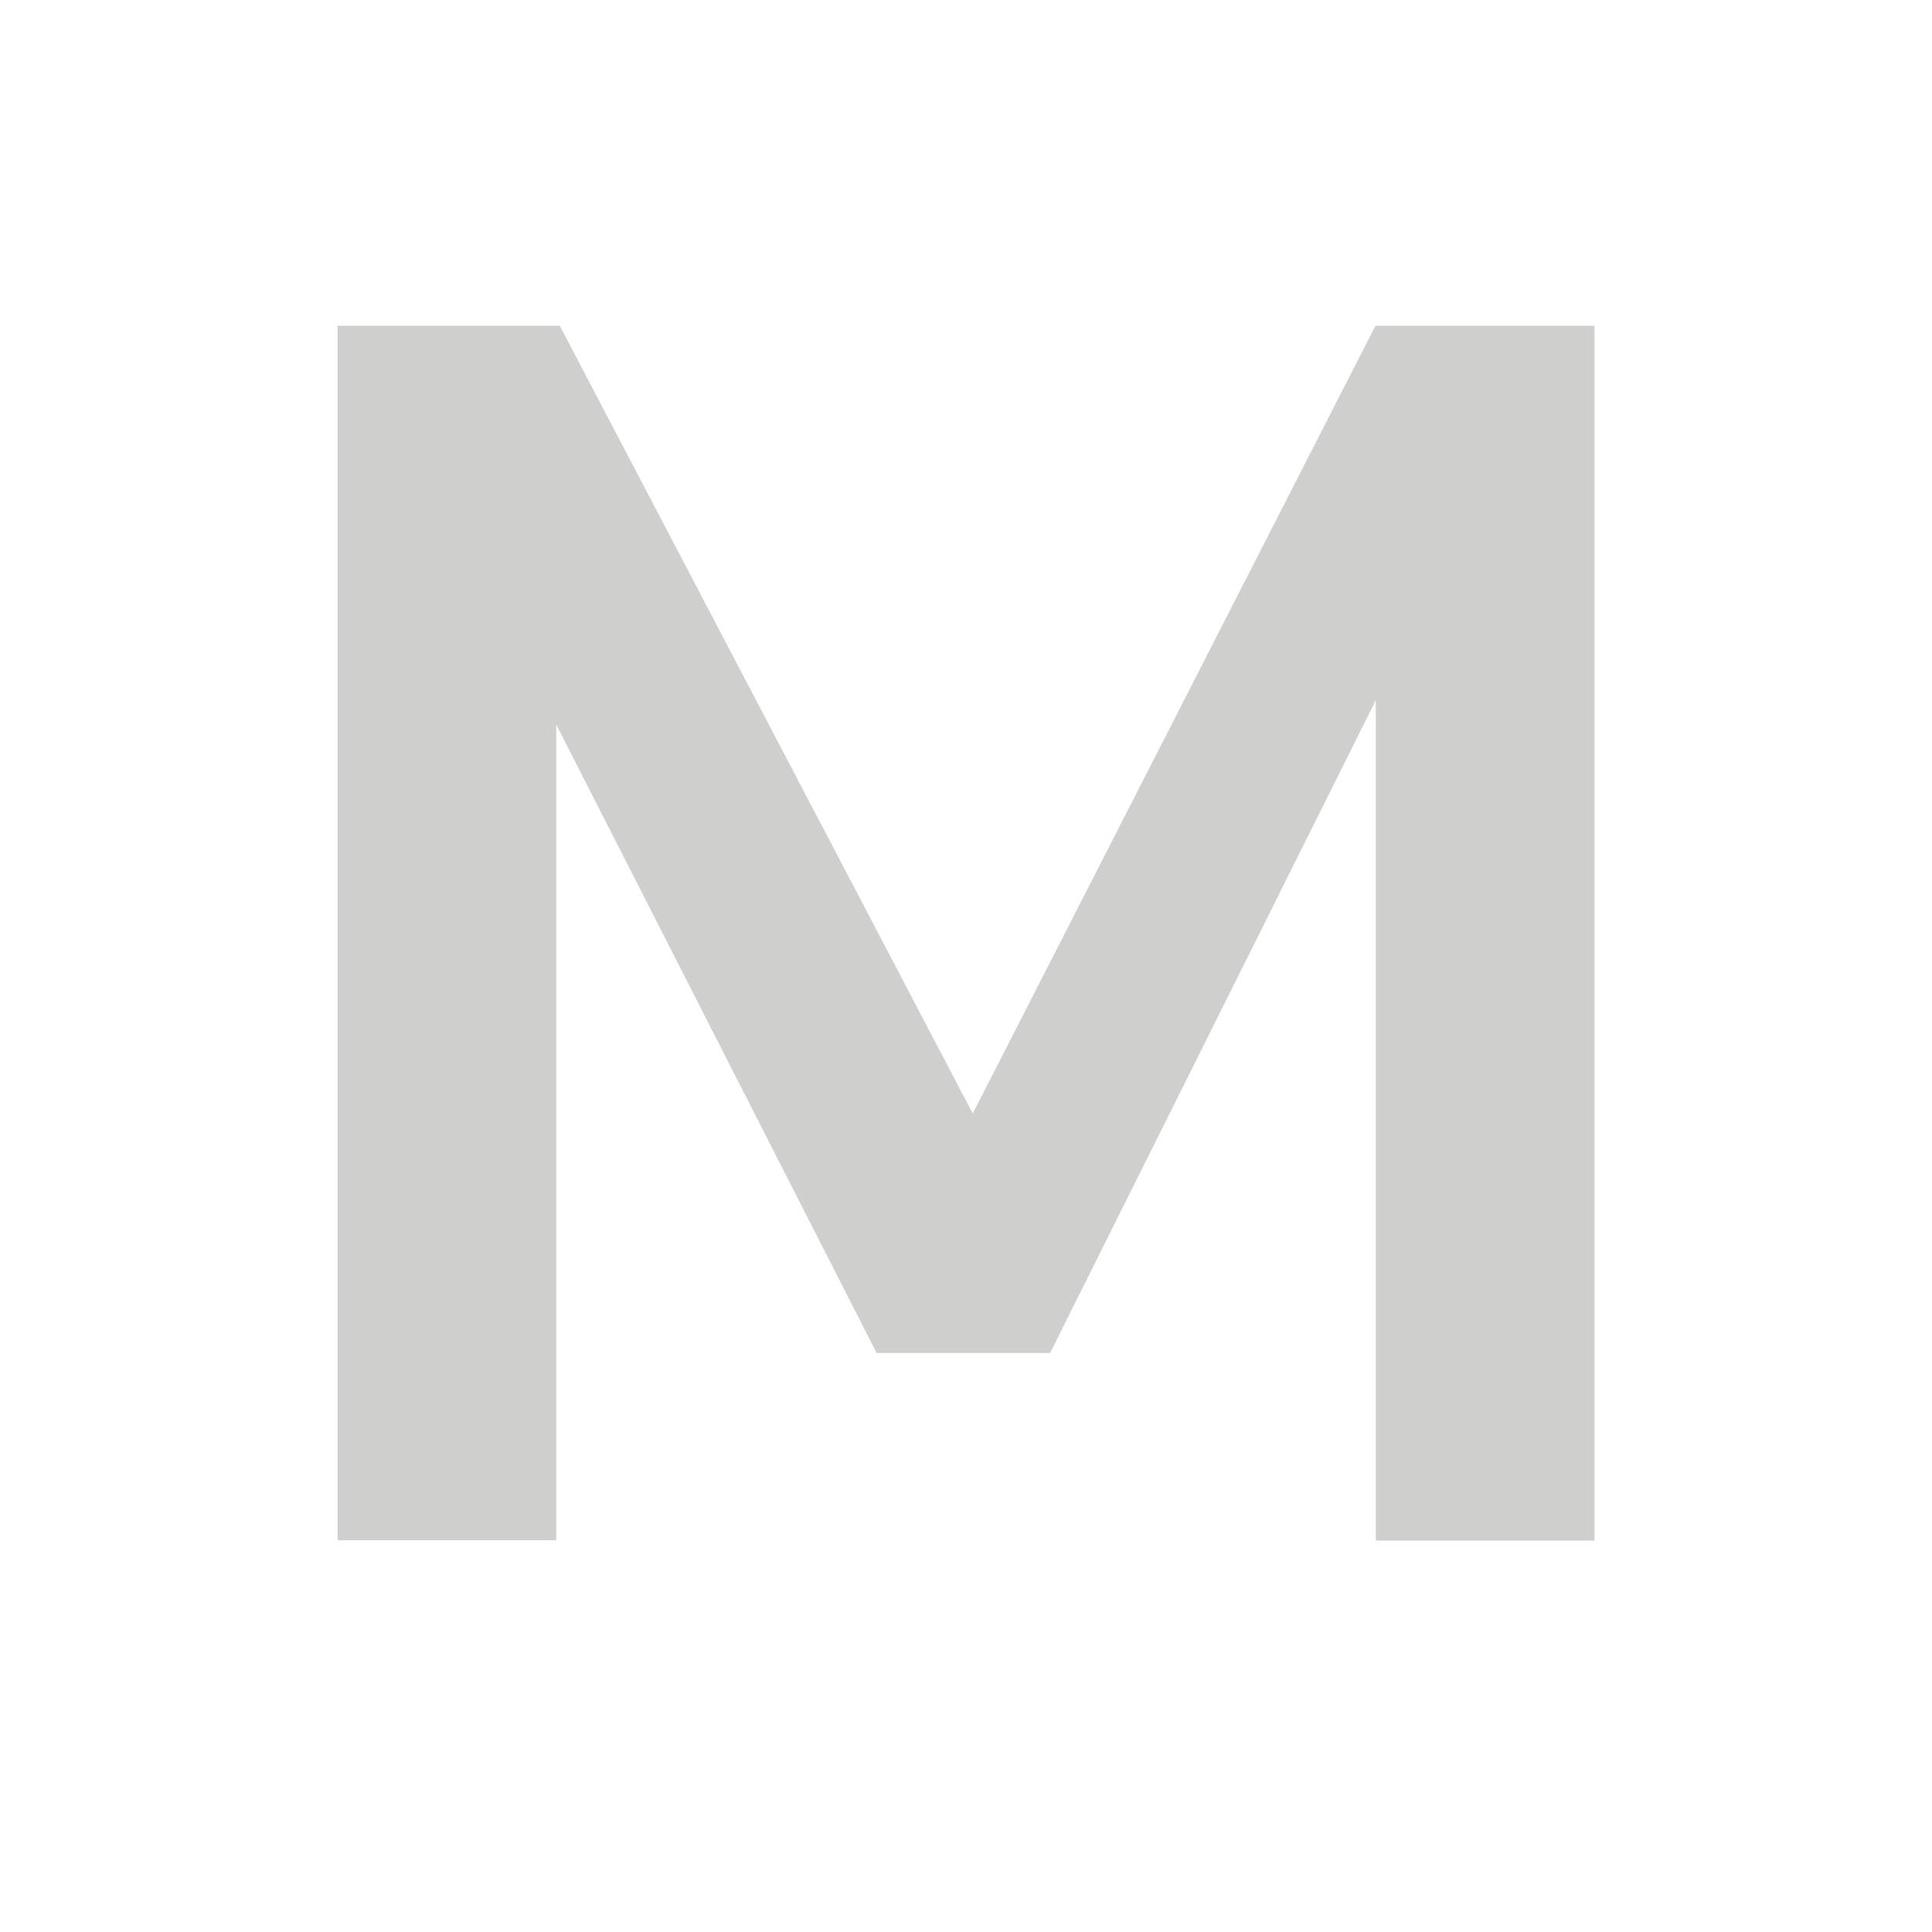 <svg xmlns="http://www.w3.org/2000/svg" xmlns:svg="http://www.w3.org/2000/svg" id="svg8" width="16" height="16" version="1.1" viewBox="0 0 4.233 4.233"><g id="layer1" transform="translate(0,-292.767)"><g aria-label="M" style="font-style:normal;font-variant:normal;font-weight:700;font-stretch:normal;font-size:4.955px;line-height:1.25;font-family:Cantarell;-inkscape-font-specification:'Cantarell, Bold';font-variant-ligatures:normal;font-variant-caps:normal;font-variant-numeric:normal;font-feature-settings:normal;text-align:start;letter-spacing:0;word-spacing:0;writing-mode:lr-tb;text-anchor:start;display:inline;fill:#cfcfcd;fill-opacity:1;stroke:none;stroke-width:.13" id="text1574" transform="matrix(0.774,0,0,0.774,0.478,66.571)"><path d="m 0.338,296.603 h 0.619 v -2.309 l 0.907,1.779 h 0.491 l 0.922,-1.848 v 2.379 h 0.619 v -3.439 H 3.276 l -1.14,2.23 -1.169,-2.23 H 0.338 Z" style="font-style:normal;font-variant:normal;font-weight:700;font-stretch:normal;font-size:4.955px;font-family:Cantarell;-inkscape-font-specification:'Cantarell, Bold';font-variant-ligatures:normal;font-variant-caps:normal;font-variant-numeric:normal;font-feature-settings:normal;text-align:start;writing-mode:lr-tb;text-anchor:start;fill:#cfcfcd;fill-opacity:1;stroke-width:.13" id="path6063"/></g></g></svg>